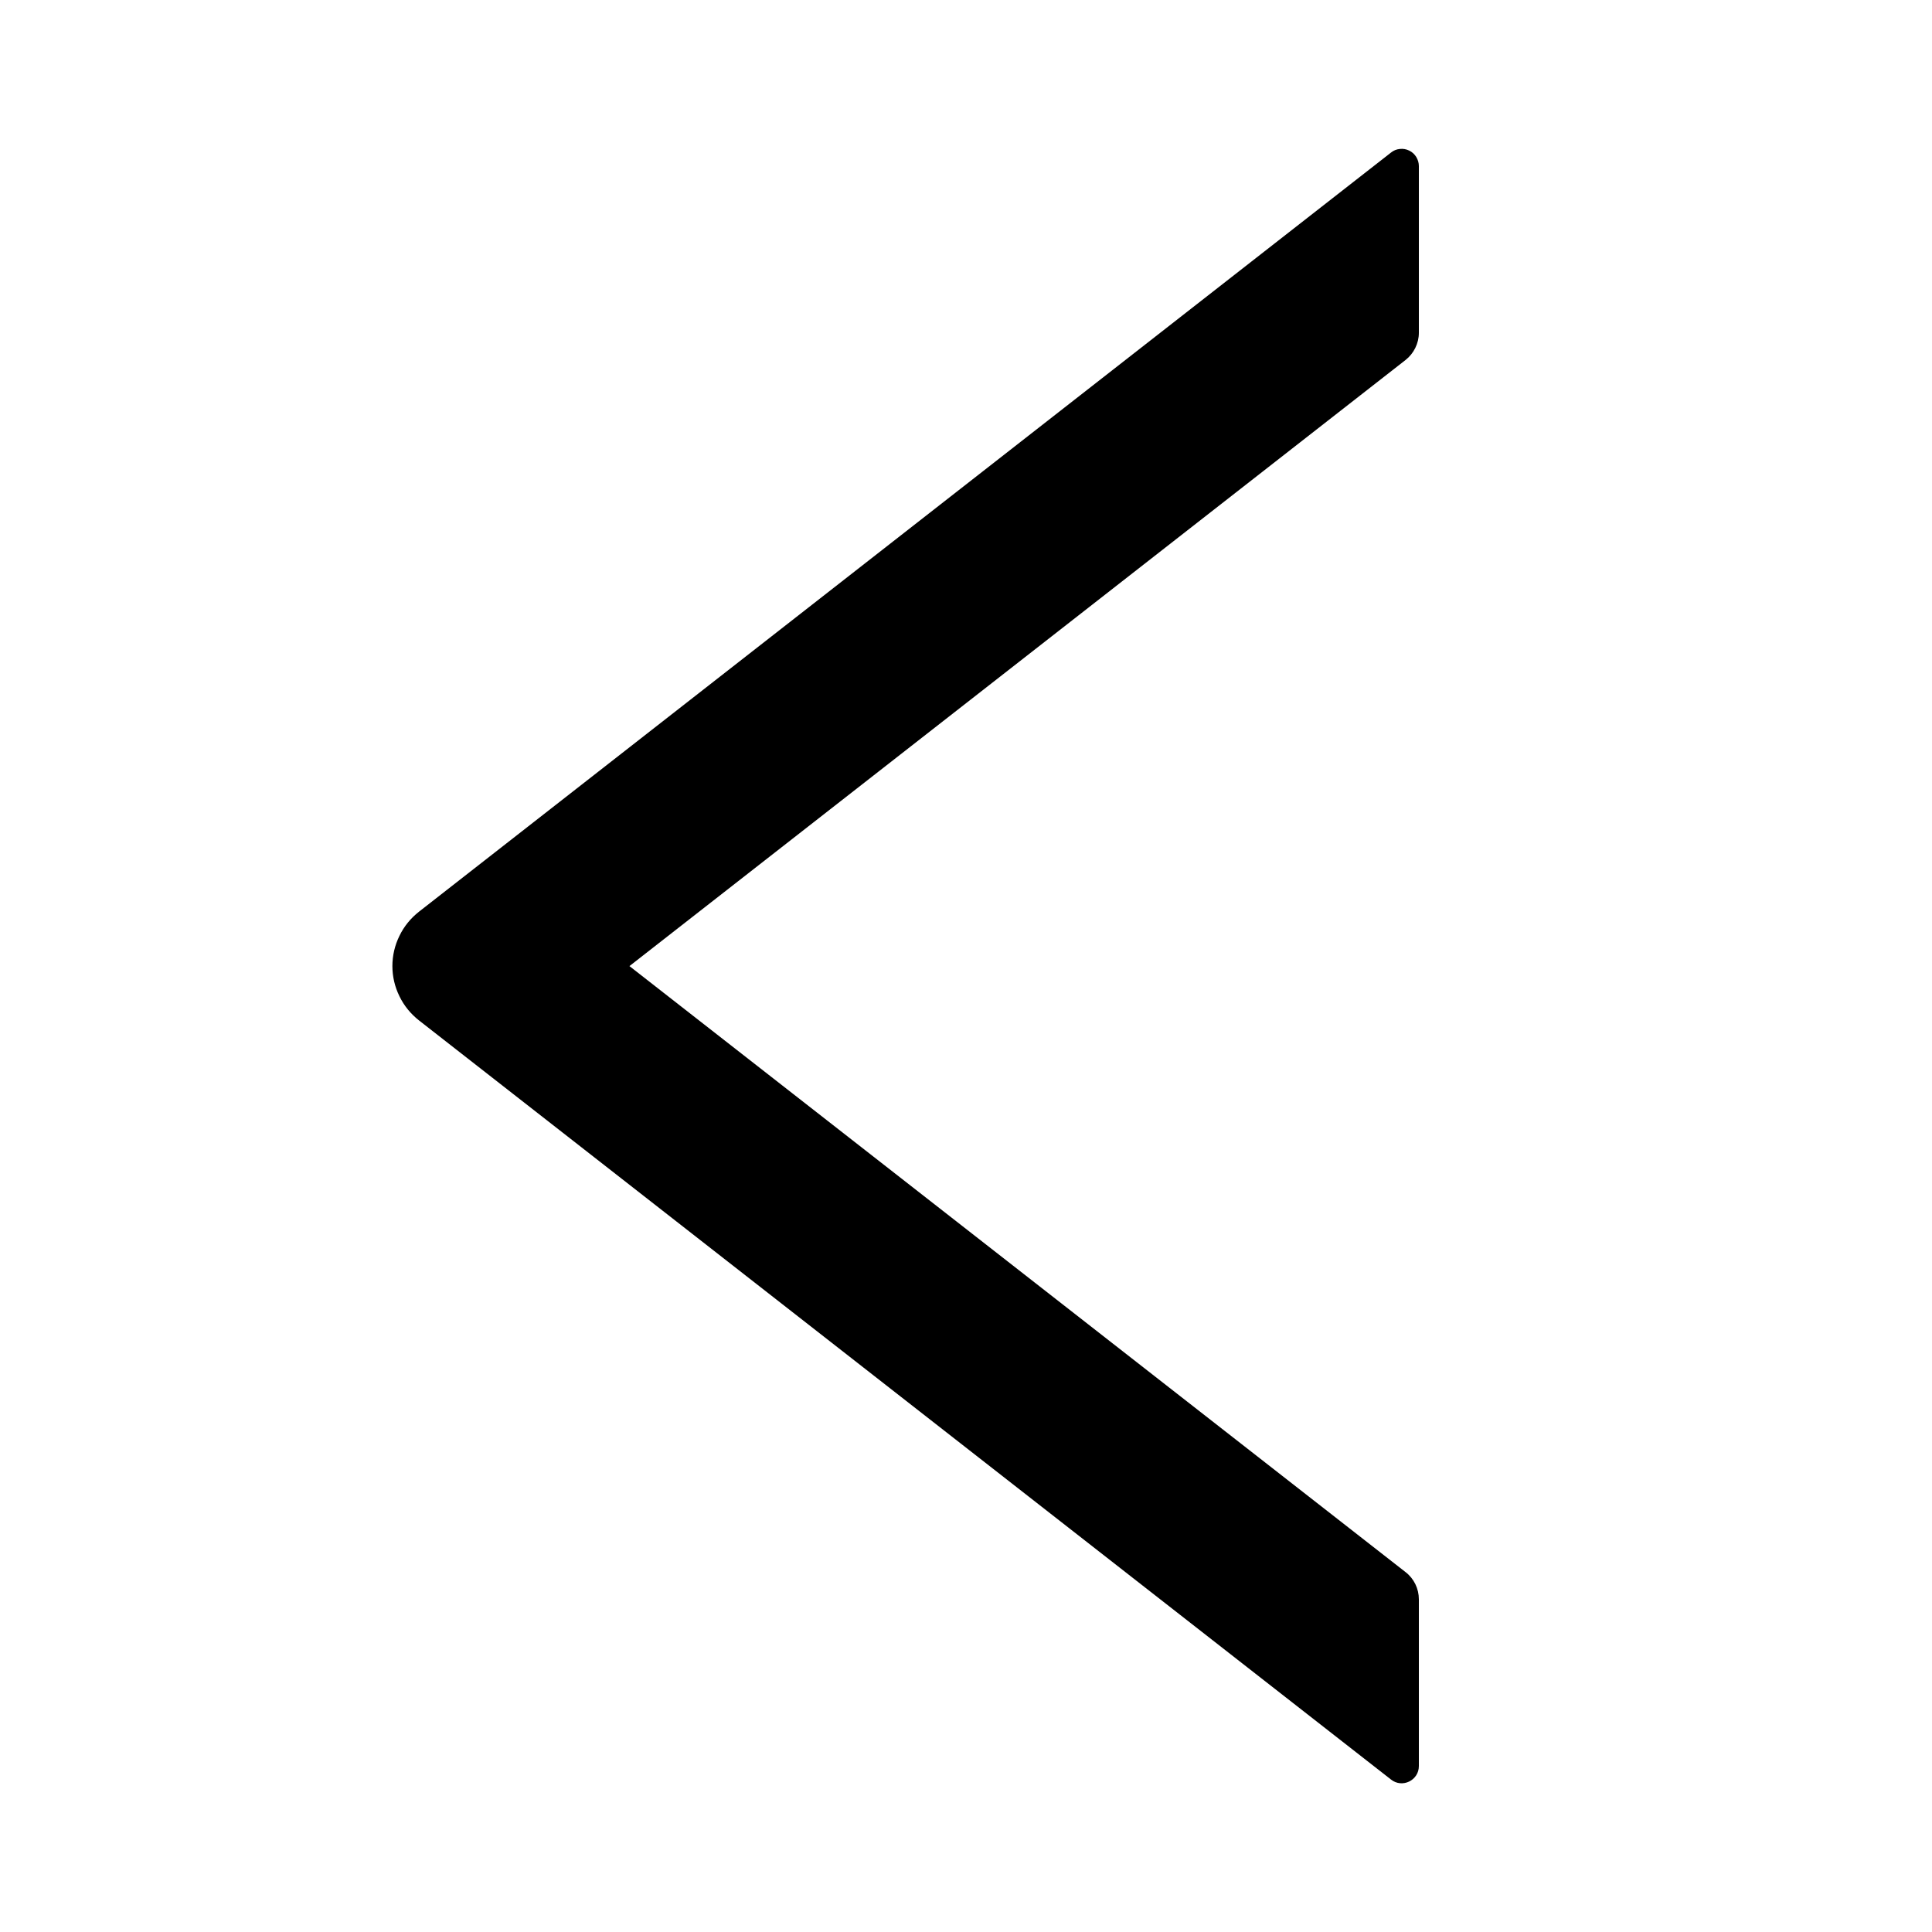 <svg width="20" height="20" viewBox="0 0 20 20" fill="none" xmlns="http://www.w3.org/2000/svg">
<path d="M4.337 9.438L14.4 1.579C14.426 1.558 14.457 1.545 14.491 1.542C14.524 1.538 14.558 1.544 14.588 1.559C14.618 1.573 14.643 1.596 14.661 1.625C14.678 1.653 14.688 1.686 14.688 1.719V3.445C14.688 3.554 14.636 3.659 14.551 3.726L6.516 10.001L14.551 16.275C14.638 16.342 14.688 16.447 14.688 16.556V18.282C14.688 18.431 14.516 18.514 14.4 18.422L4.337 10.563C4.252 10.496 4.182 10.411 4.135 10.313C4.087 10.216 4.062 10.109 4.062 10.001C4.062 9.892 4.087 9.785 4.135 9.688C4.182 9.59 4.252 9.505 4.337 9.438Z" fill="black"/>
</svg>
